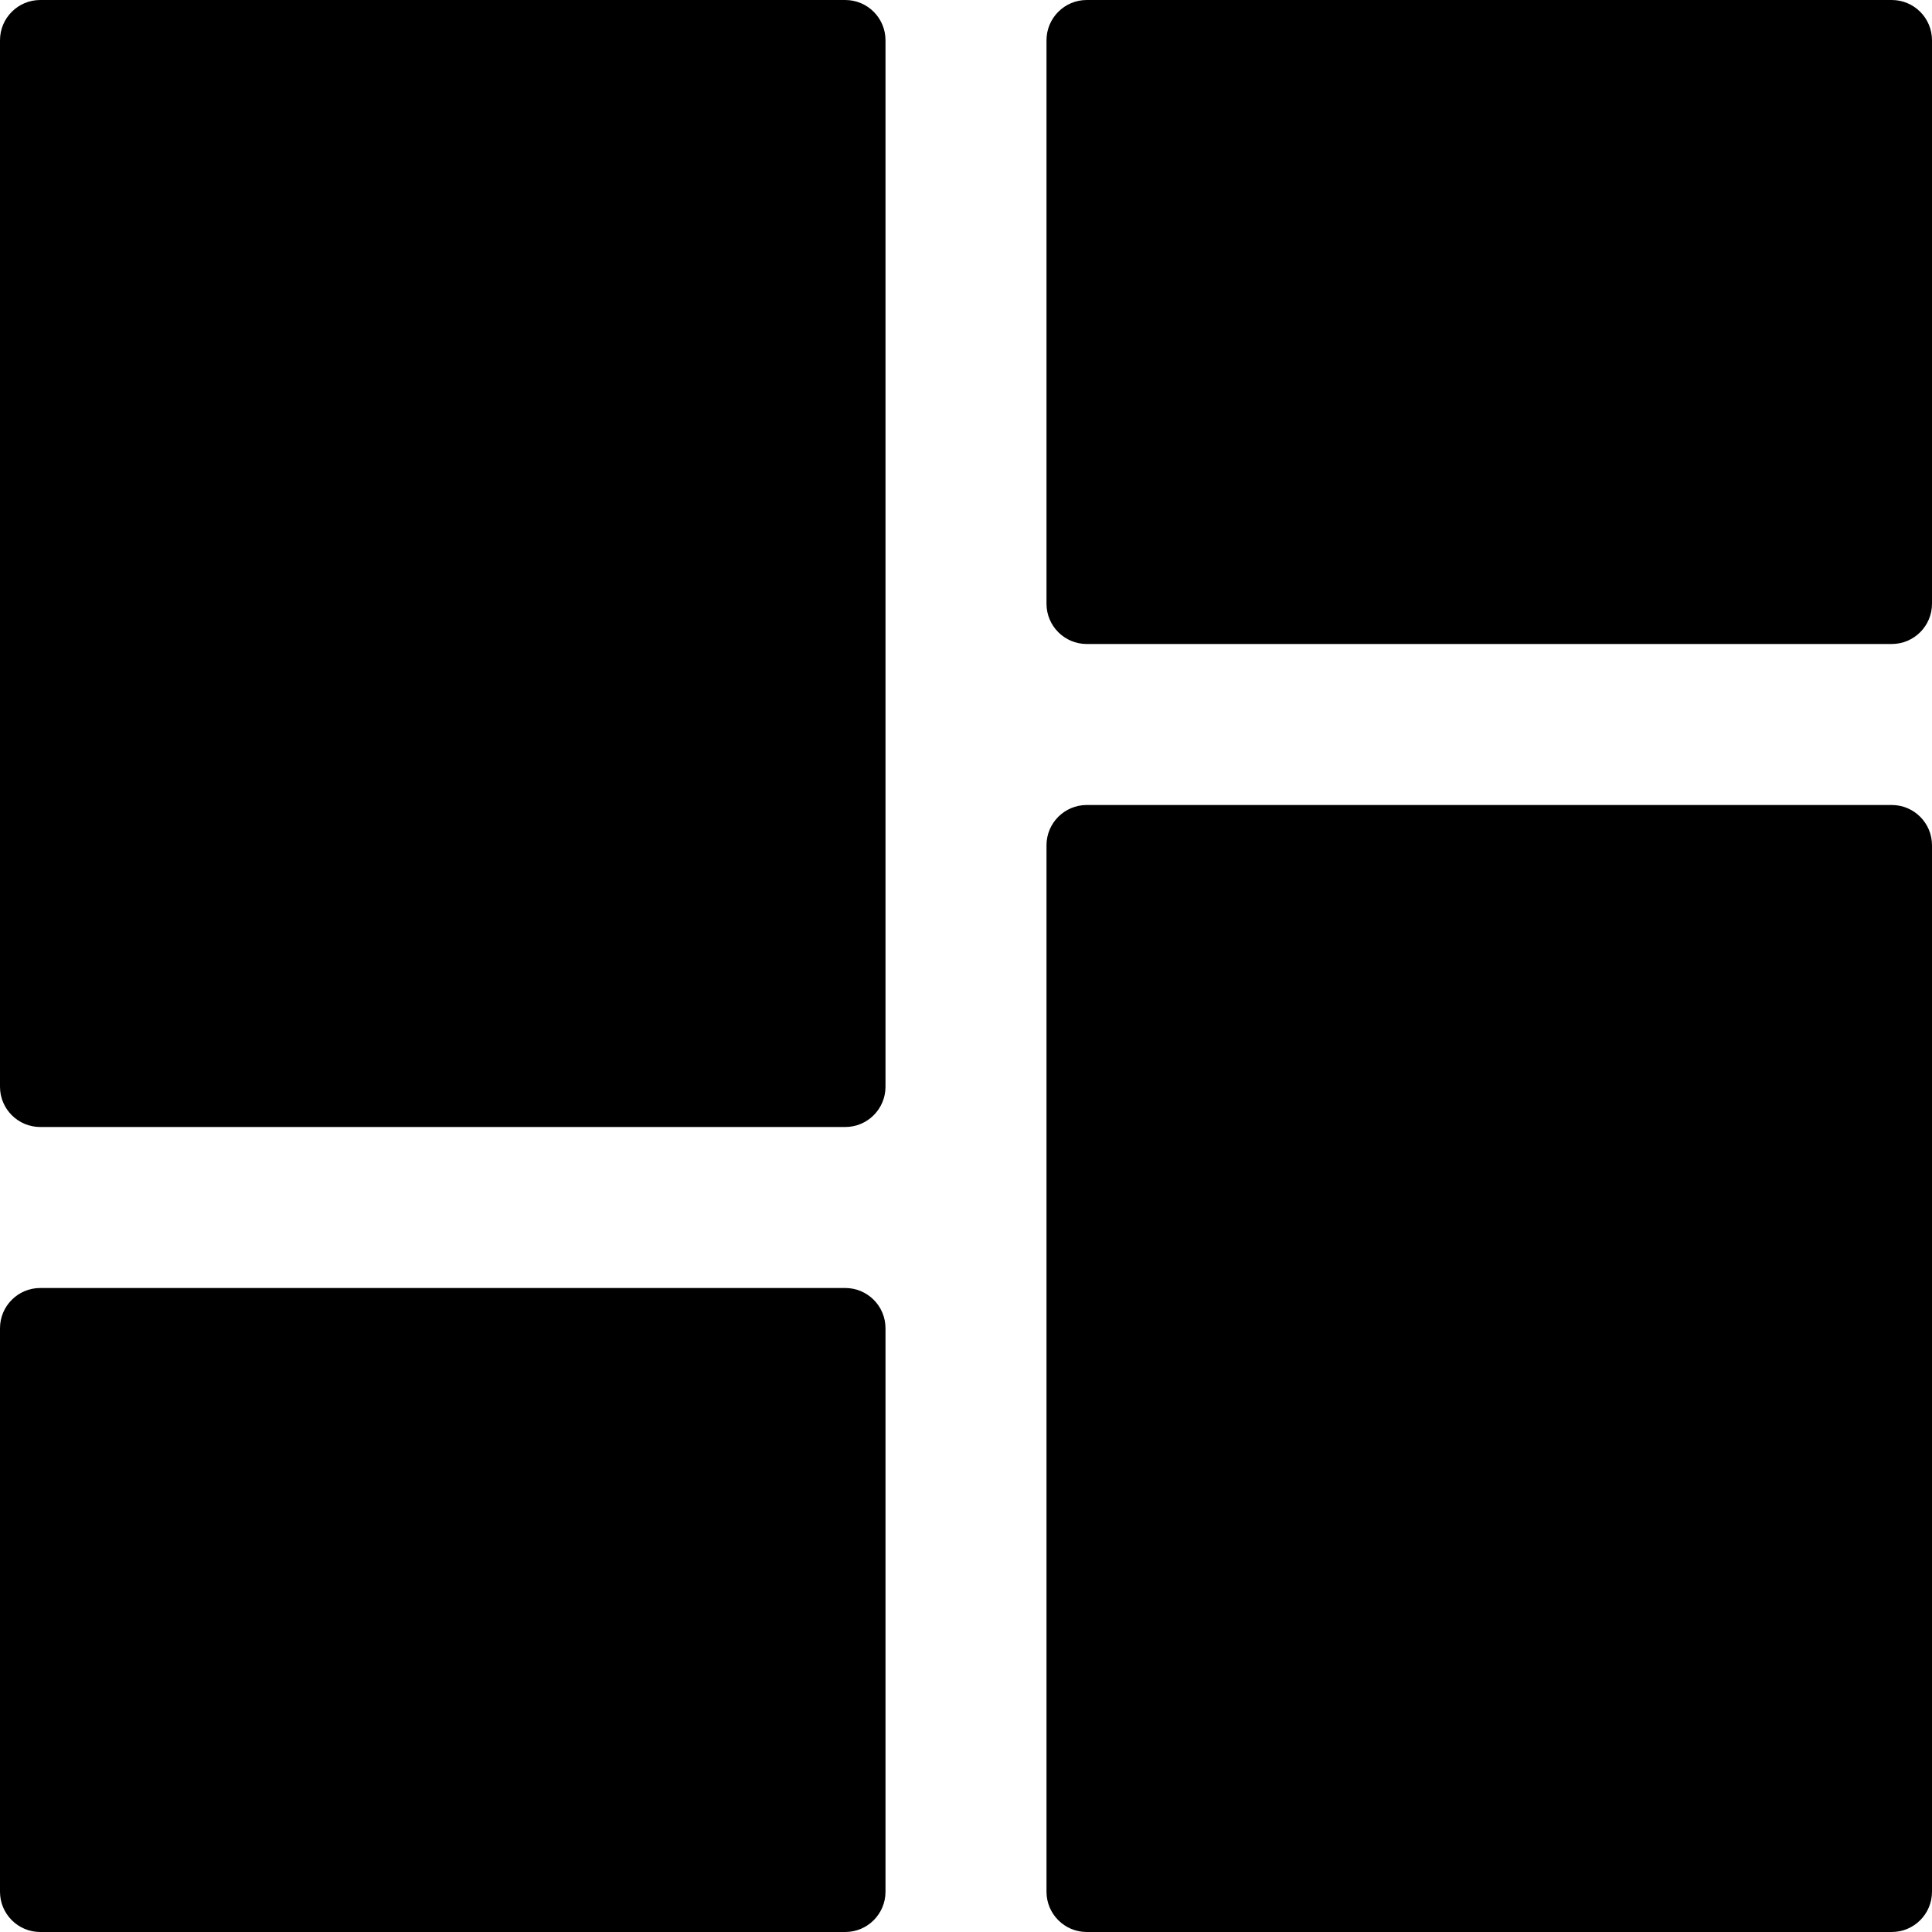 <svg width="24" height="24" viewBox="0 0 24 24" xmlns="http://www.w3.org/2000/svg">
<path d="M0 0.5C0 0.224 0.224 0 0.5 0H10.5C10.776 0 11 0.224 11 0.5V13.5C11 13.776 10.776 14 10.5 14H0.5C0.224 14 0 13.776 0 13.5V0.5Z M13 10.5C13 10.224 13.224 10 13.5 10H23.5C23.776 10 24 10.224 24 10.5V23.5C24 23.776 23.776 24 23.5 24H13.5C13.224 24 13 23.776 13 23.5V10.5Z M0 16.5C0 16.224 0.224 16 0.5 16H10.5C10.776 16 11 16.224 11 16.5V23.5C11 23.776 10.776 24 10.5 24H0.5C0.224 24 0 23.776 0 23.5V16.5Z M13 0.5C13 0.224 13.224 0 13.5 0H23.5C23.776 0 24 0.224 24 0.5V7.5C24 7.776 23.776 8 23.5 8H13.5C13.224 8 13 7.776 13 7.5V0.5Z" />
</svg>
